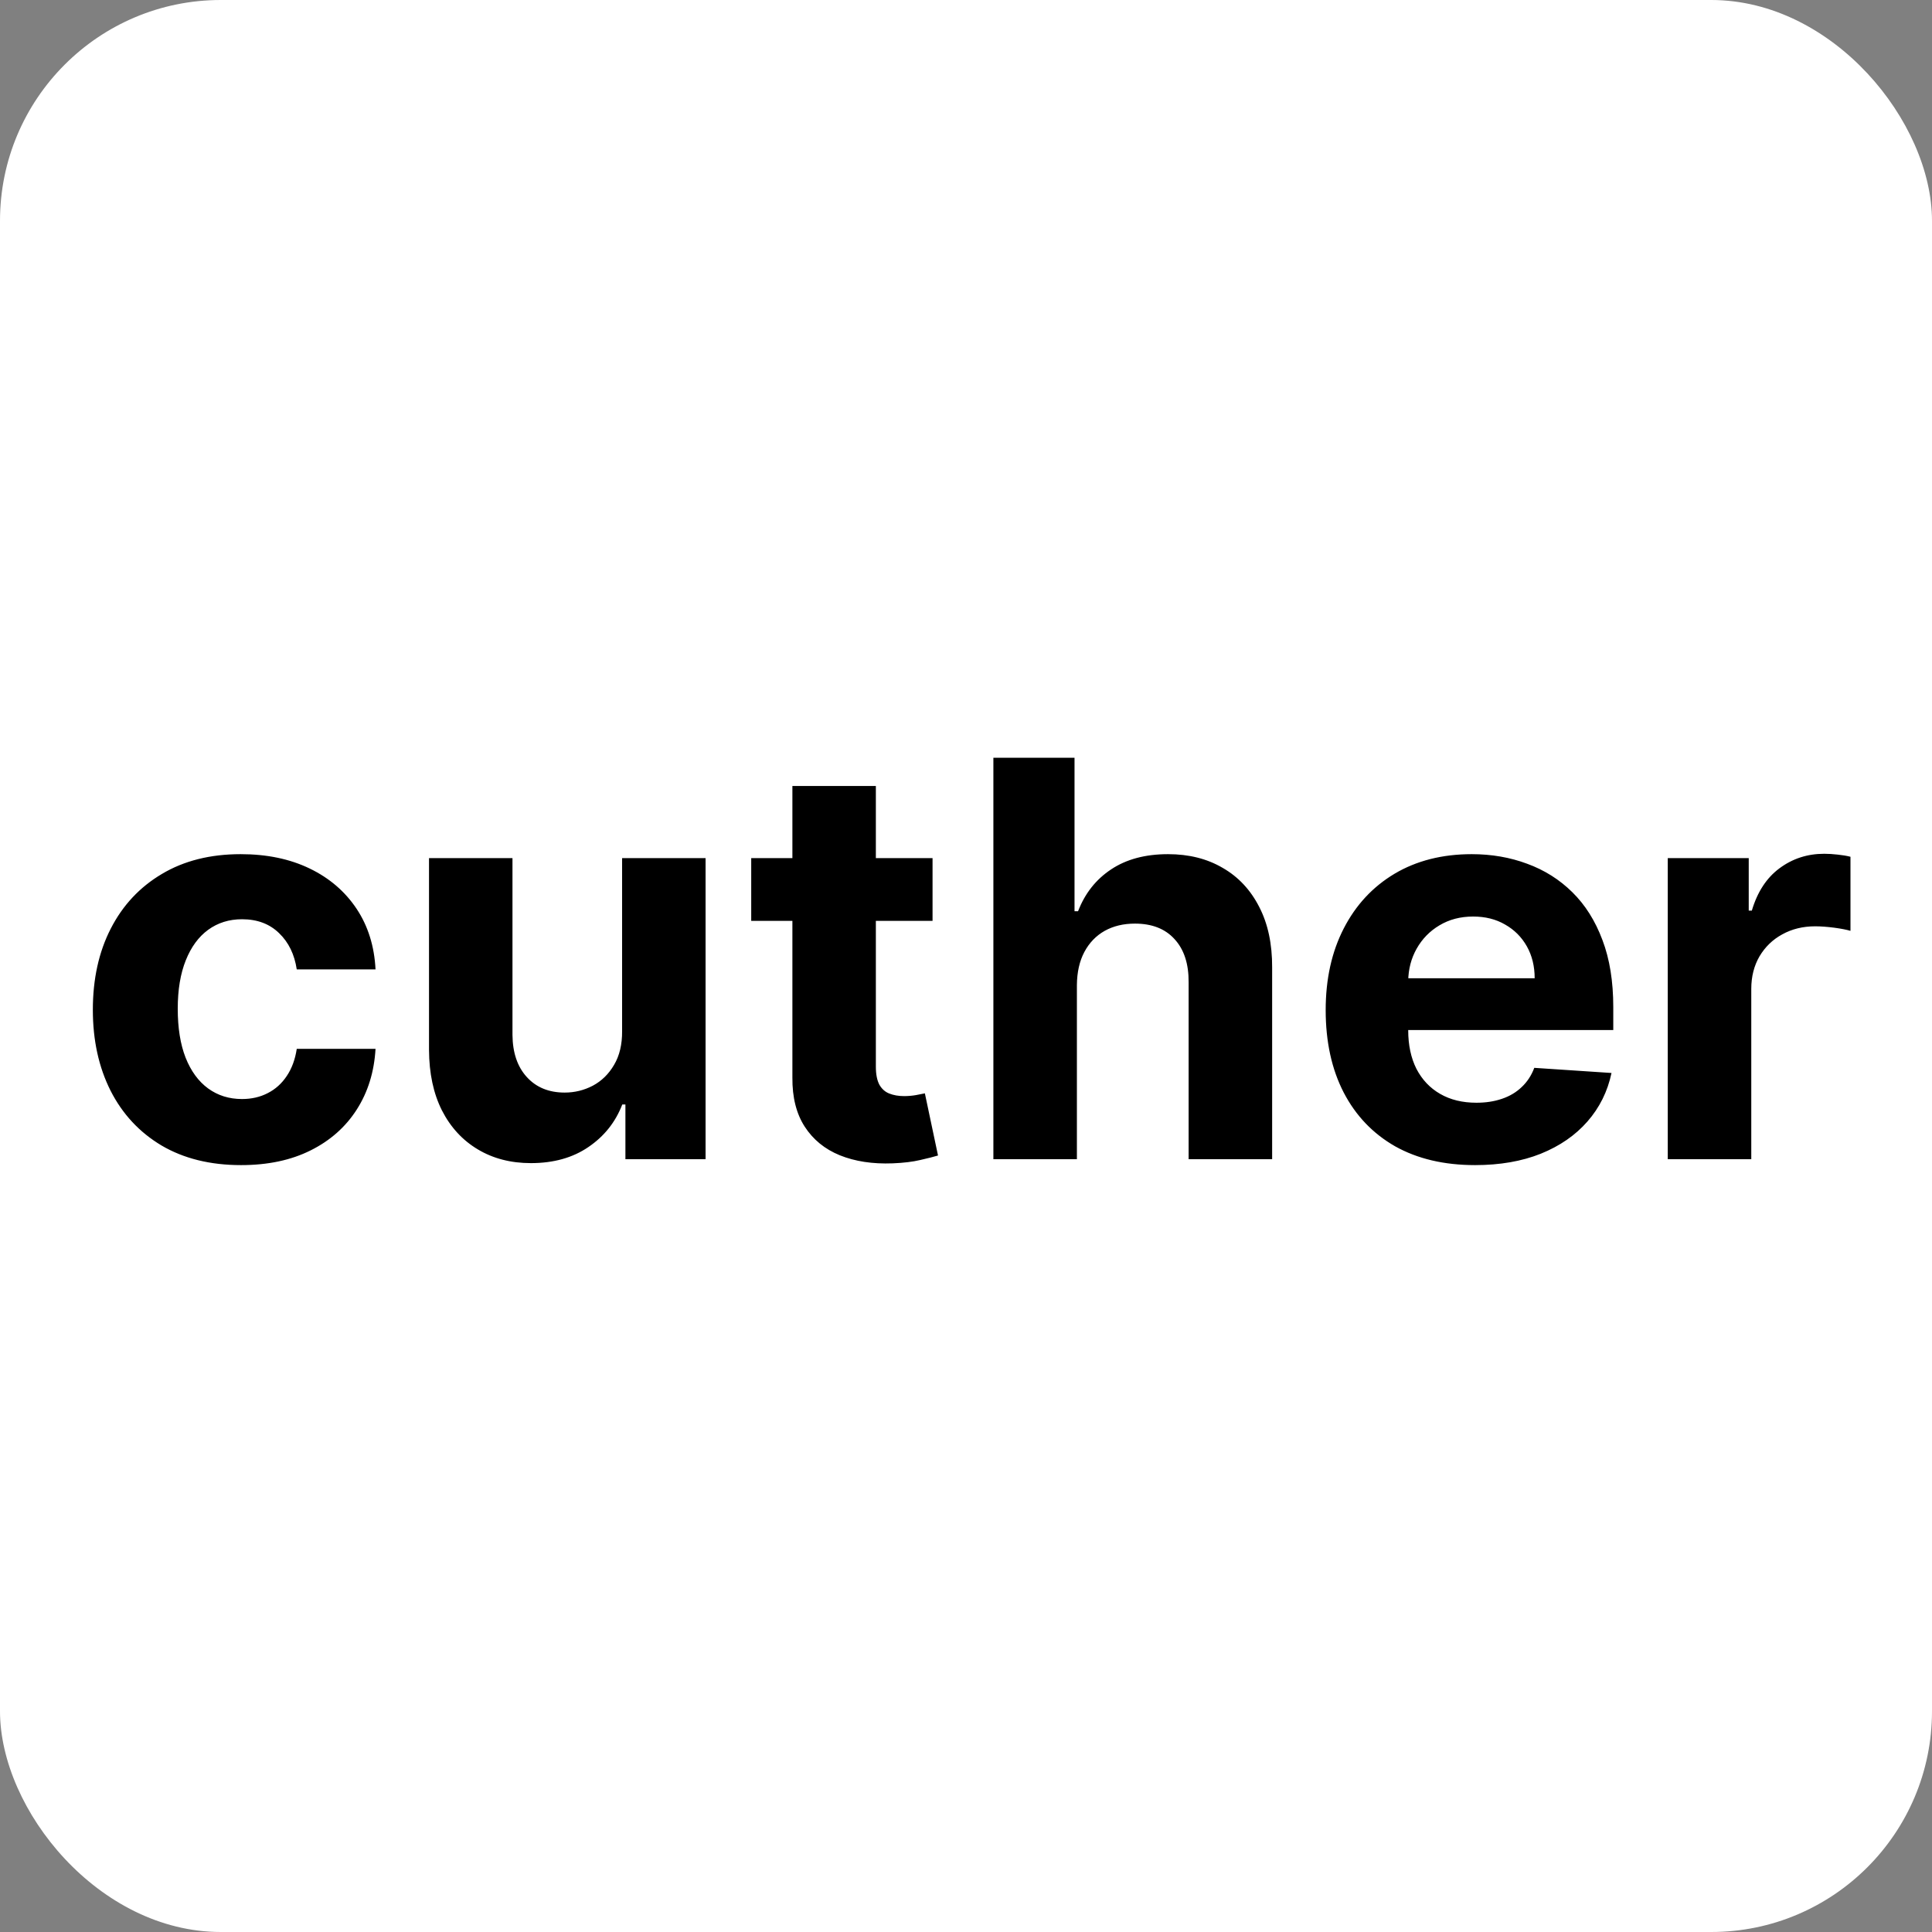 <svg width="35" height="35" viewBox="0 0 35 35" fill="none" xmlns="http://www.w3.org/2000/svg">
<rect x="0" y="0" width="35" height="35" fill="#808080" stroke="none"/>
<rect width="35" height="35" rx="4" fill="white"/>
<path d="M4.367 21.107C3.808 21.107 3.328 20.988 2.925 20.751C2.525 20.512 2.217 20.181 2.002 19.757C1.789 19.333 1.682 18.846 1.682 18.294C1.682 17.735 1.79 17.245 2.006 16.824C2.223 16.4 2.532 16.07 2.932 15.833C3.332 15.594 3.808 15.474 4.36 15.474C4.836 15.474 5.252 15.561 5.61 15.734C5.967 15.906 6.25 16.149 6.459 16.462C6.667 16.774 6.782 17.141 6.803 17.562H5.376C5.335 17.29 5.229 17.071 5.056 16.905C4.885 16.738 4.662 16.653 4.385 16.653C4.15 16.653 3.946 16.717 3.77 16.845C3.598 16.971 3.463 17.154 3.366 17.396C3.269 17.637 3.22 17.93 3.22 18.273C3.22 18.621 3.267 18.917 3.362 19.16C3.459 19.404 3.595 19.59 3.77 19.718C3.946 19.846 4.15 19.91 4.385 19.91C4.558 19.91 4.713 19.874 4.85 19.803C4.99 19.732 5.104 19.629 5.194 19.494C5.287 19.357 5.347 19.192 5.376 19.001H6.803C6.779 19.417 6.666 19.784 6.462 20.102C6.261 20.416 5.983 20.663 5.628 20.84C5.273 21.018 4.852 21.107 4.367 21.107ZM11.27 18.678V15.546H12.782V21H11.33V20.009H11.273C11.15 20.329 10.945 20.586 10.659 20.78C10.375 20.974 10.028 21.071 9.618 21.071C9.254 21.071 8.933 20.988 8.656 20.822C8.379 20.657 8.162 20.421 8.006 20.116C7.852 19.81 7.774 19.445 7.772 19.018V15.546H9.284V18.749C9.287 19.07 9.373 19.325 9.544 19.512C9.714 19.699 9.943 19.793 10.229 19.793C10.411 19.793 10.582 19.751 10.74 19.668C10.899 19.583 11.027 19.458 11.124 19.292C11.223 19.126 11.272 18.921 11.27 18.678ZM16.894 15.546V16.682H13.609V15.546H16.894ZM14.355 14.239H15.867V19.324C15.867 19.463 15.889 19.572 15.931 19.651C15.974 19.726 16.033 19.78 16.109 19.81C16.187 19.841 16.277 19.857 16.379 19.857C16.45 19.857 16.521 19.851 16.592 19.839C16.663 19.825 16.717 19.814 16.755 19.807L16.993 20.933C16.917 20.956 16.811 20.983 16.674 21.014C16.536 21.047 16.369 21.067 16.173 21.075C15.808 21.089 15.489 21.04 15.214 20.929C14.942 20.818 14.73 20.645 14.578 20.41C14.427 20.176 14.352 19.88 14.355 19.523V14.239ZM19.509 17.847V21H17.996V13.727H19.466V16.508H19.53C19.654 16.186 19.852 15.934 20.127 15.751C20.402 15.567 20.746 15.474 21.16 15.474C21.539 15.474 21.869 15.557 22.151 15.723C22.435 15.886 22.655 16.122 22.812 16.43C22.97 16.735 23.048 17.101 23.046 17.527V21H21.533V17.797C21.536 17.461 21.45 17.199 21.277 17.012C21.107 16.825 20.868 16.732 20.56 16.732C20.354 16.732 20.172 16.775 20.013 16.863C19.857 16.951 19.734 17.078 19.644 17.246C19.556 17.412 19.511 17.612 19.509 17.847ZM26.722 21.107C26.161 21.107 25.678 20.993 25.273 20.766C24.871 20.536 24.561 20.212 24.343 19.793C24.125 19.371 24.016 18.873 24.016 18.298C24.016 17.736 24.125 17.244 24.343 16.82C24.561 16.396 24.867 16.066 25.263 15.829C25.66 15.593 26.127 15.474 26.662 15.474C27.022 15.474 27.357 15.532 27.667 15.648C27.979 15.762 28.252 15.934 28.484 16.163C28.718 16.393 28.9 16.682 29.03 17.03C29.161 17.375 29.226 17.78 29.226 18.244V18.66H24.62V17.722H27.802C27.802 17.505 27.755 17.312 27.66 17.143C27.565 16.975 27.434 16.844 27.266 16.749C27.1 16.652 26.907 16.604 26.687 16.604C26.457 16.604 26.254 16.657 26.076 16.764C25.901 16.868 25.764 17.009 25.664 17.186C25.565 17.361 25.514 17.557 25.511 17.772V18.663C25.511 18.933 25.561 19.166 25.66 19.363C25.762 19.559 25.905 19.711 26.09 19.817C26.275 19.924 26.494 19.977 26.747 19.977C26.915 19.977 27.069 19.954 27.209 19.906C27.349 19.859 27.468 19.788 27.567 19.693C27.667 19.599 27.743 19.483 27.795 19.345L29.194 19.438C29.123 19.774 28.977 20.067 28.757 20.318C28.539 20.567 28.258 20.761 27.912 20.901C27.569 21.038 27.172 21.107 26.722 21.107ZM30.213 21V15.546H31.68V16.497H31.736C31.836 16.159 32.003 15.903 32.237 15.73C32.472 15.555 32.742 15.467 33.047 15.467C33.123 15.467 33.204 15.472 33.292 15.482C33.38 15.491 33.456 15.504 33.523 15.521V16.863C33.452 16.842 33.353 16.823 33.228 16.806C33.102 16.79 32.988 16.781 32.883 16.781C32.661 16.781 32.462 16.83 32.287 16.927C32.114 17.021 31.977 17.154 31.875 17.325C31.776 17.495 31.726 17.692 31.726 17.914V21H30.213Z" fill="black"/>
</svg>
